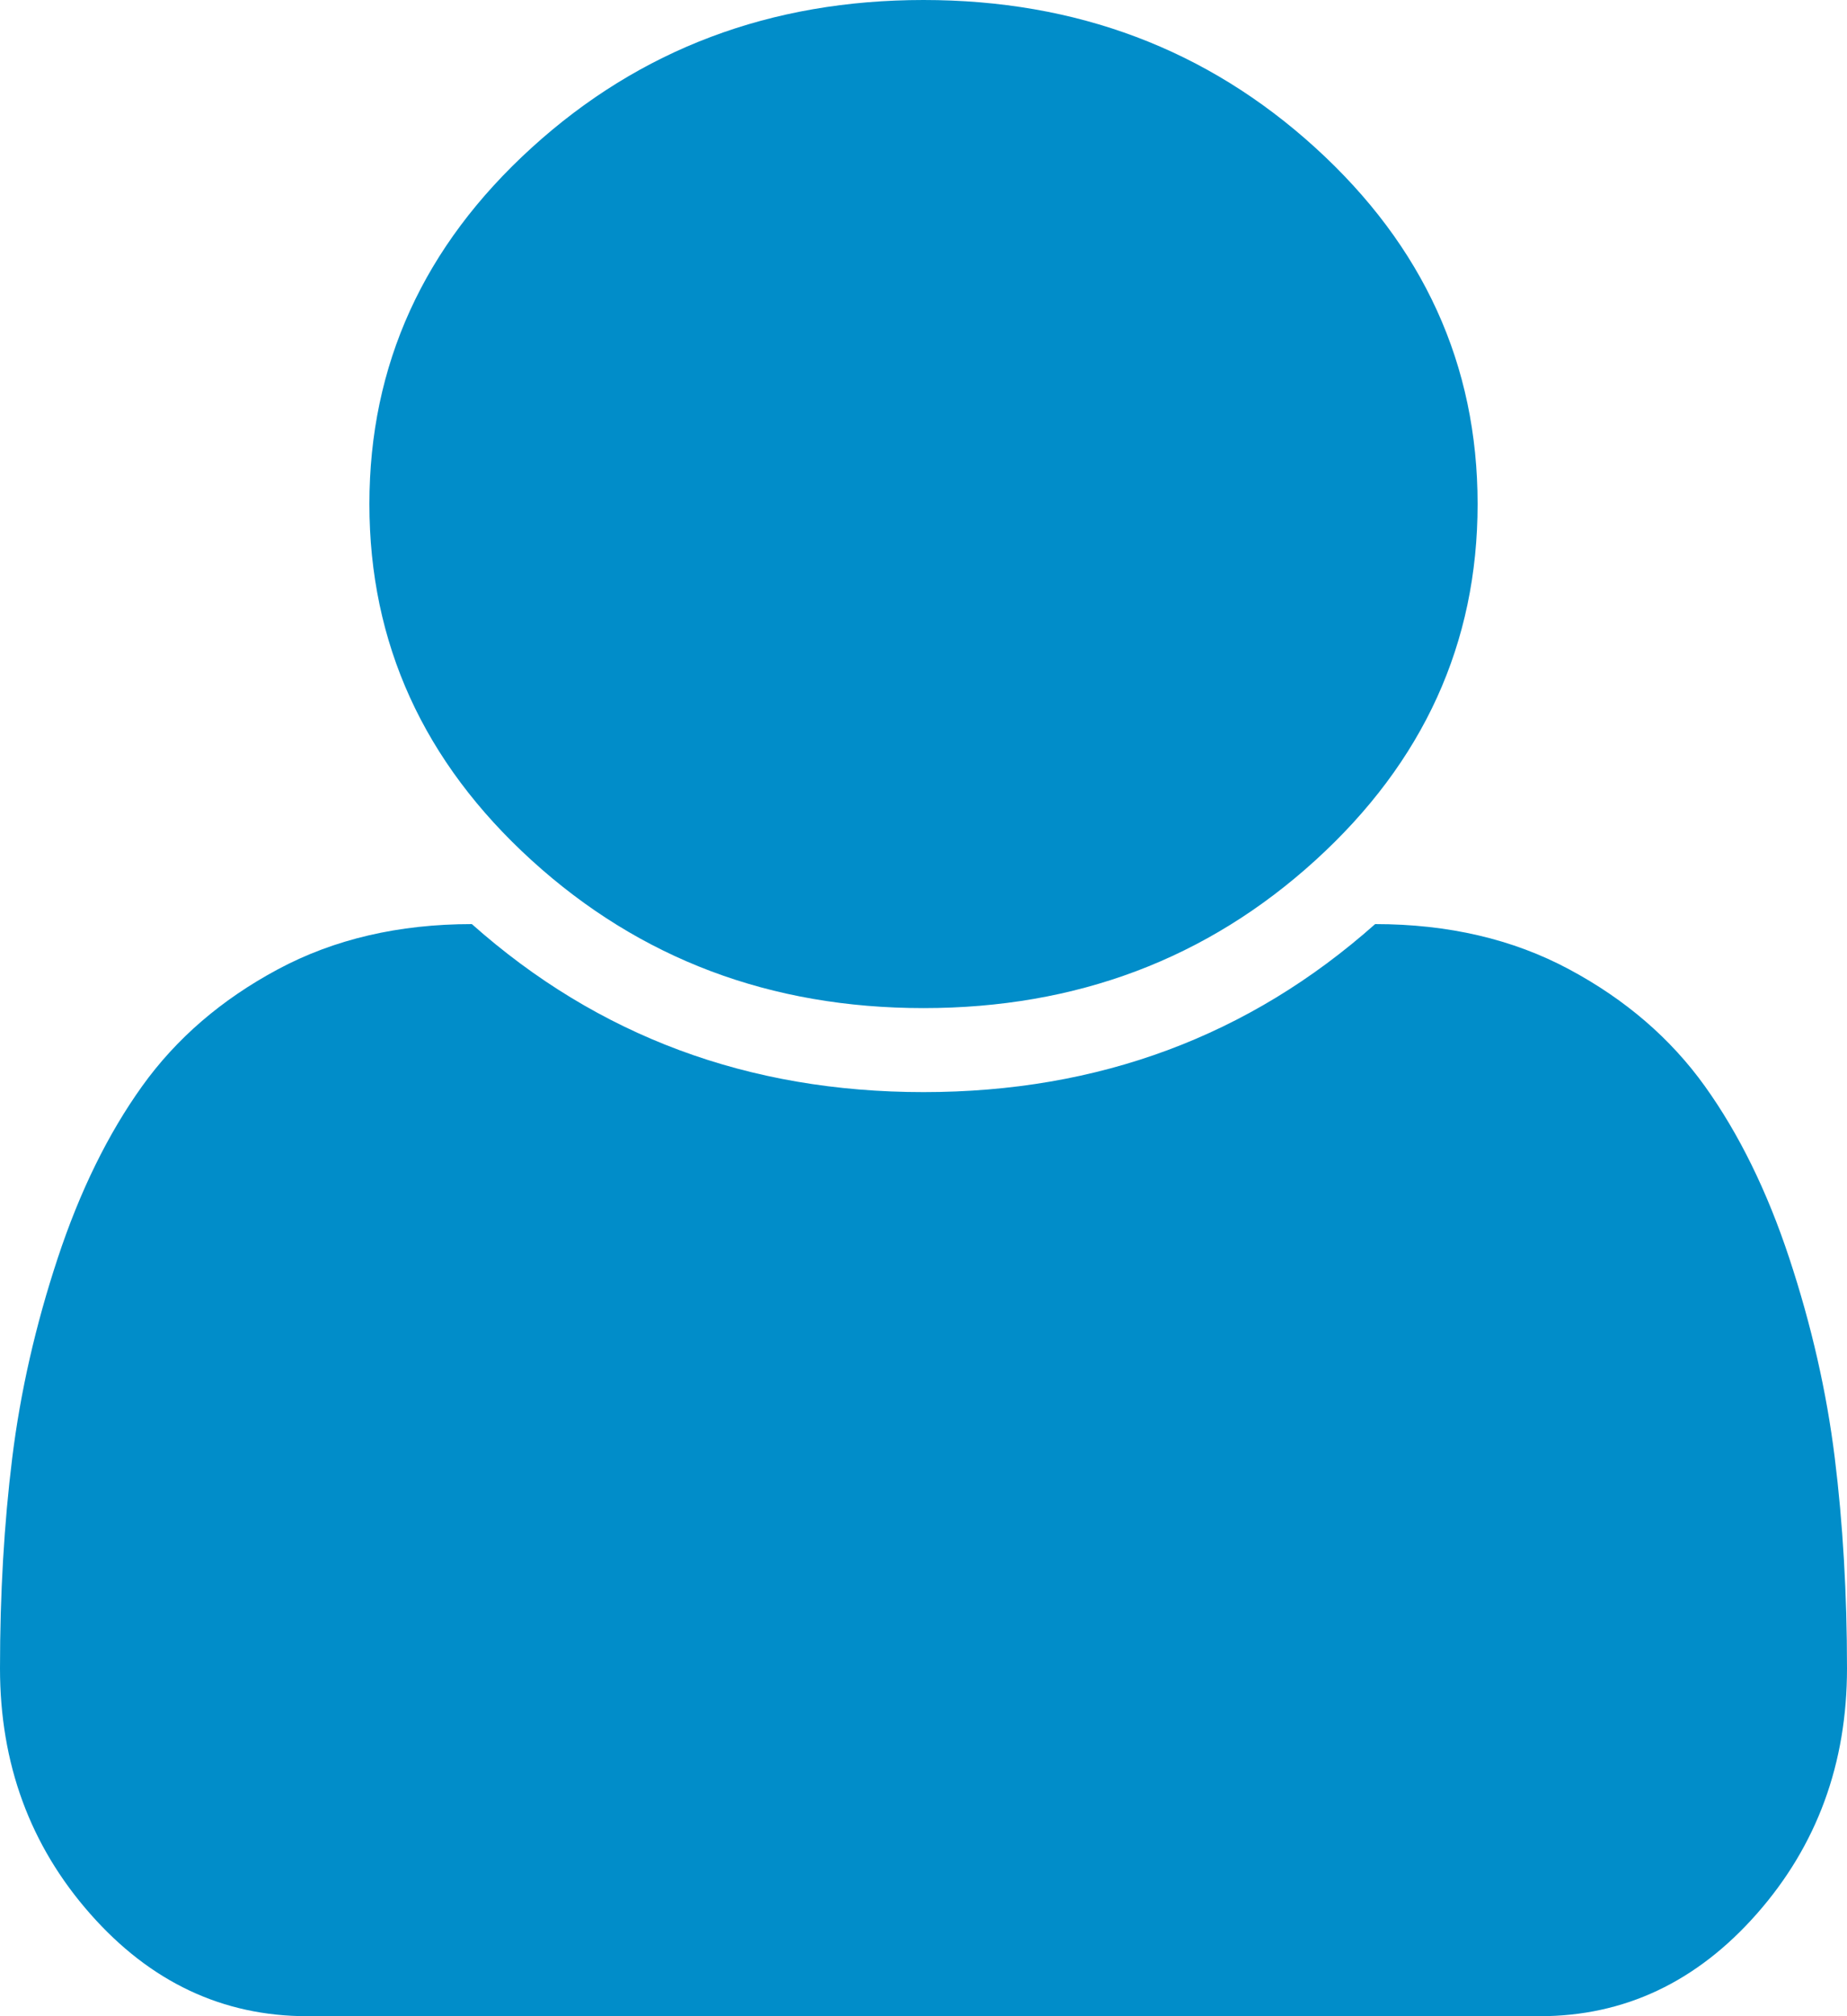 ﻿<?xml version="1.0" encoding="utf-8"?>
<svg version="1.1" xmlns:xlink="http://www.w3.org/1999/xlink" width="110px" height="120px" xmlns="http://www.w3.org/2000/svg">
  <g transform="matrix(1 0 0 1 -826 -1972 )">
    <path d="M 109.27 86.758  C 109.757 90.69  110 94.87  110 99.297  C 110 104.974  108.21 109.844  104.629 113.906  C 101.048 117.969  96.737 120  91.695 120  L 18.305 120  C 13.263 120  8.952 117.969  5.371 113.906  C 1.79 109.844  0 104.974  0 99.297  C 0 94.87  0.243 90.69  0.73 86.758  C 1.217 82.826  2.12 78.867  3.438 74.883  C 4.755 70.898  6.431 67.487  8.465 64.648  C 10.499 61.81  13.191 59.492  16.543 57.695  C 19.895 55.898  23.747 55  28.102 55  C 35.607 61.667  44.573 65  55 65  C 65.427 65  74.393 61.667  81.898 55  C 86.253 55  90.105 55.898  93.457 57.695  C 96.809 59.492  99.501 61.81  101.535 64.648  C 103.569 67.487  105.245 70.898  106.562 74.883  C 107.88 78.867  108.783 82.826  109.27 86.758  Z M 78.332 8.789  C 84.777 14.648  88 21.719  88 30  C 88 38.281  84.777 45.352  78.332 51.211  C 71.887 57.07  64.109 60  55 60  C 45.891 60  38.113 57.07  31.668 51.211  C 25.223 45.352  22 38.281  22 30  C 22 21.719  25.223 14.648  31.668 8.789  C 38.113 2.93  45.891 0  55 0  C 64.109 0  71.887 2.93  78.332 8.789  Z " fill-rule="nonzero" fill="#018dc9" stroke="none" transform="matrix(1 0 0 1 826 1972 )" />
  </g>
</svg>